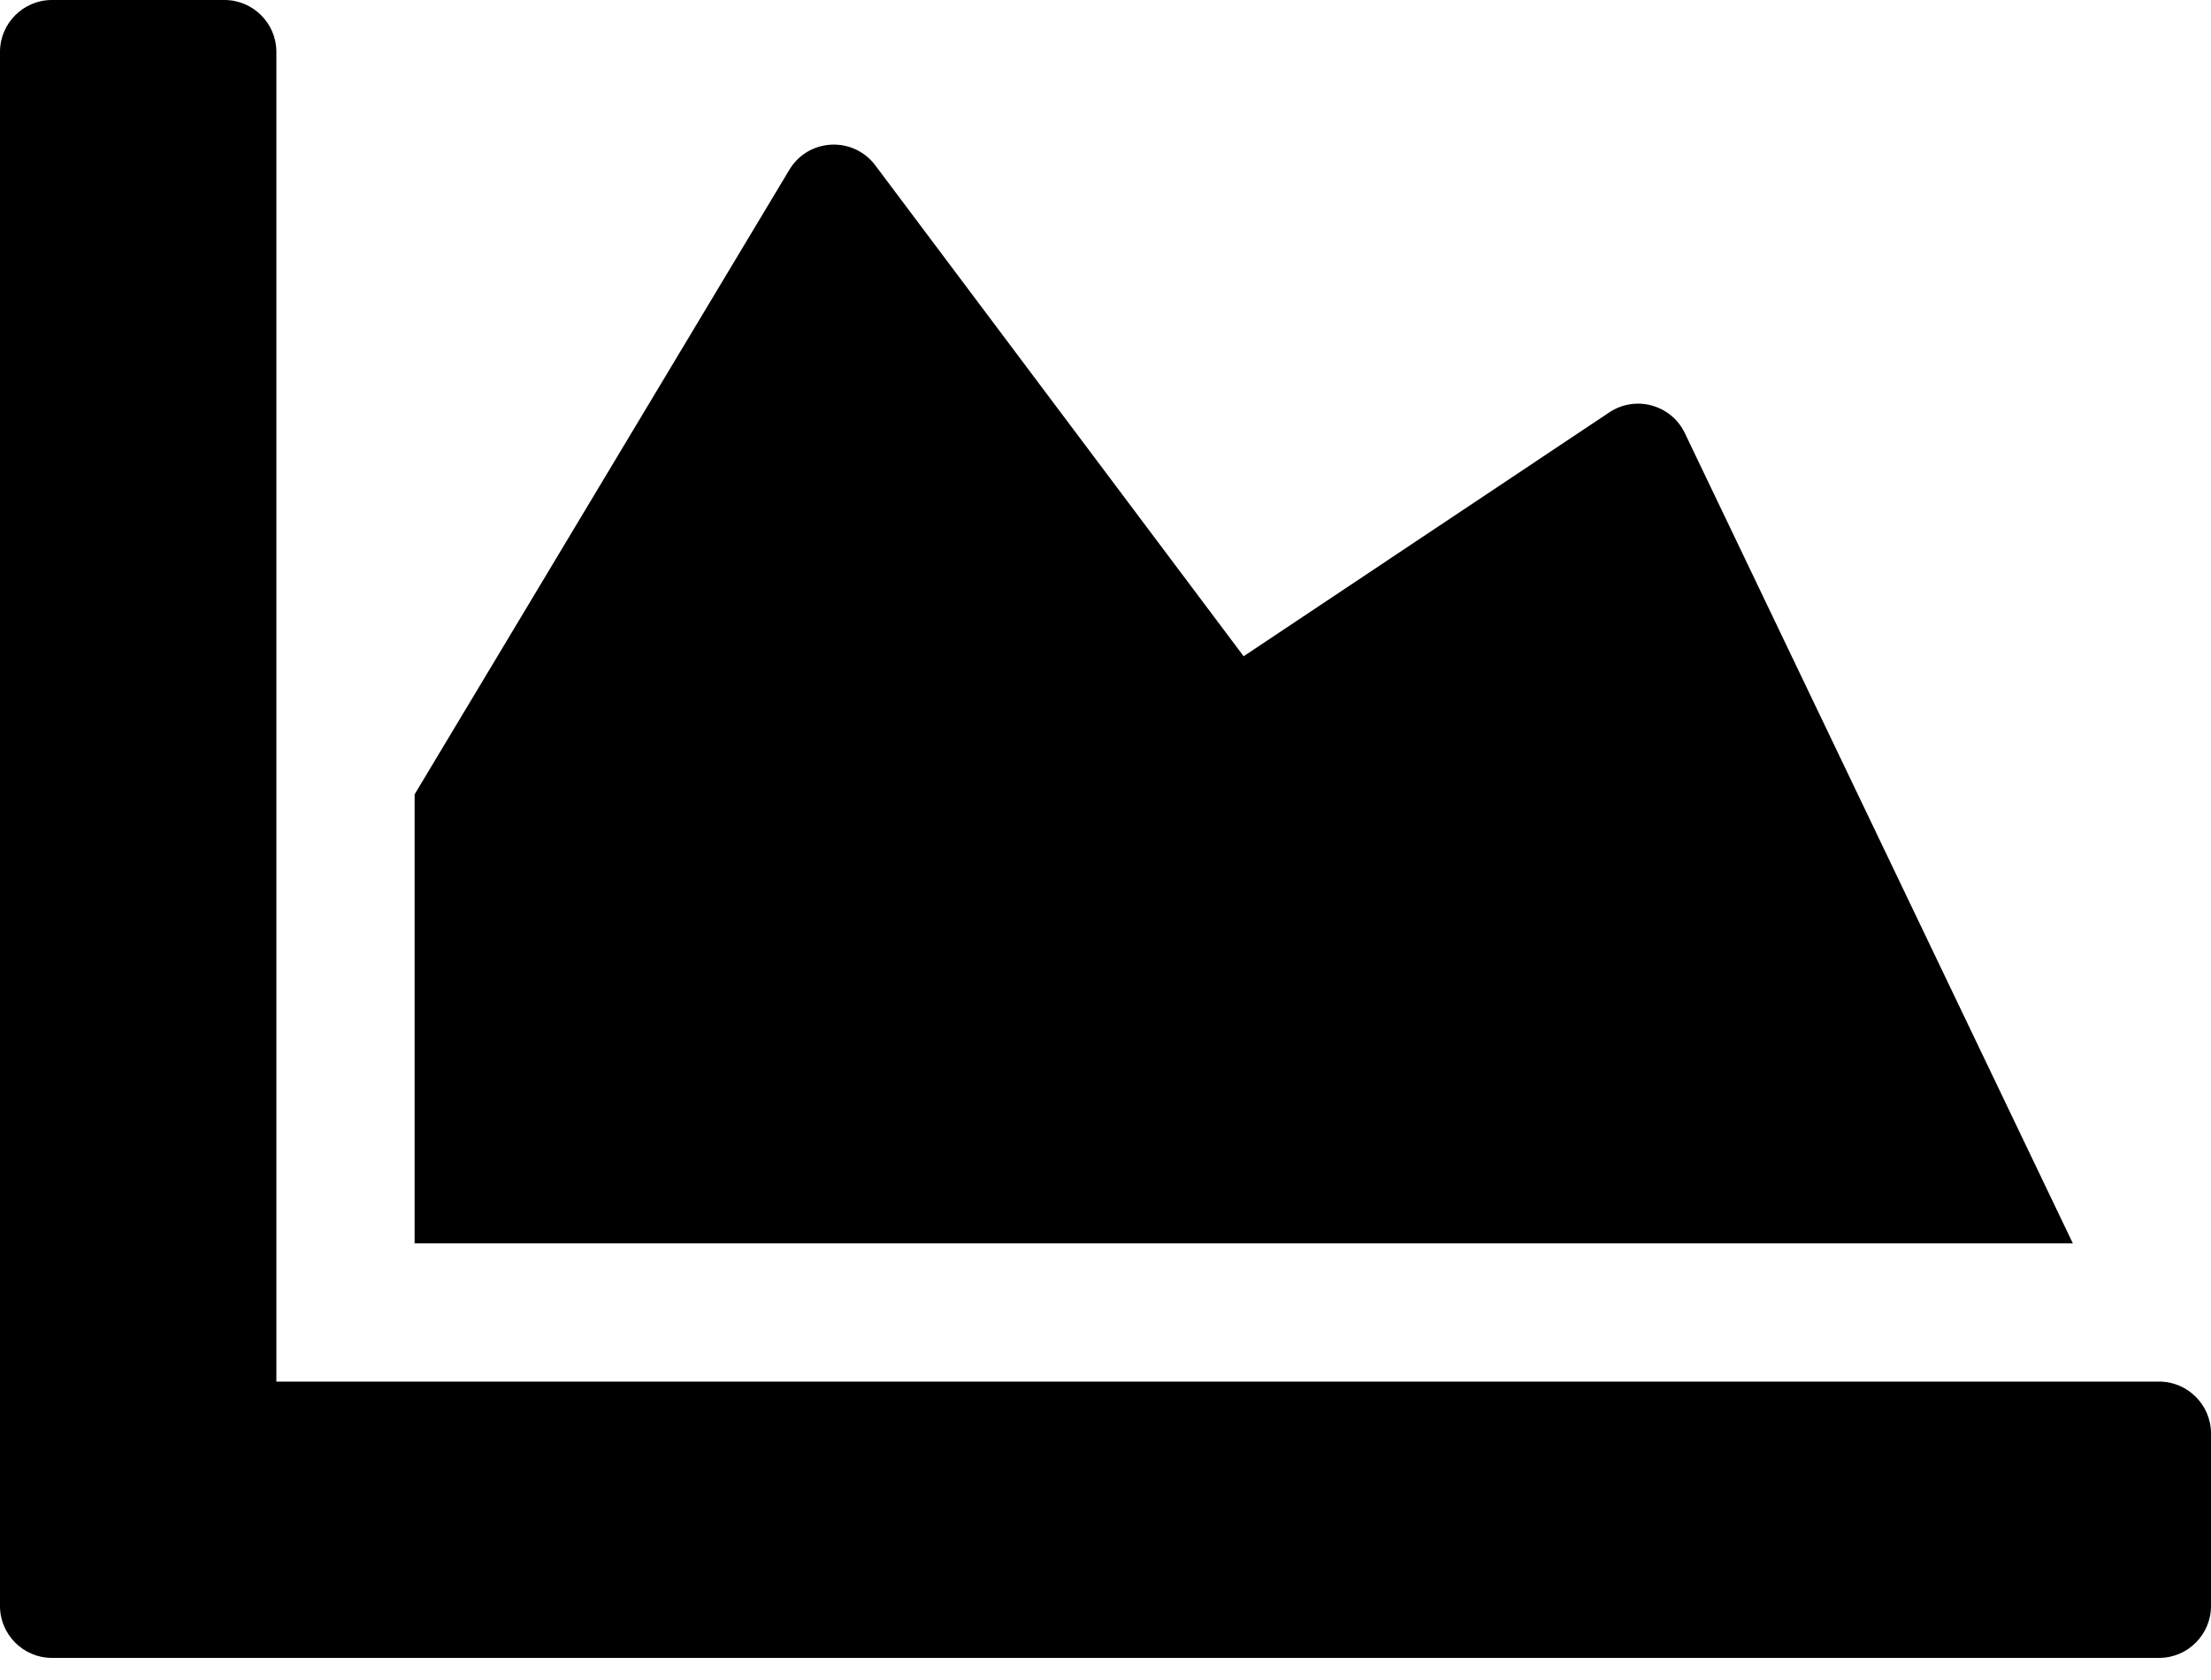 <svg width="25" height="19" viewBox="0 0 25 19" xmlns="http://www.w3.org/2000/svg">
<path d="M24.414 15.625C24.736 15.625 25 15.889 25 16.211V18.164C25 18.486 24.736 18.75 24.414 18.75H0.586C0.264 18.75 0 18.486 0 18.164V0.586C0 0.264 0.264 0 0.586 0H2.539C2.861 0 3.125 0.264 3.125 0.586V15.625H24.414ZM18.198 4.663L14.062 7.422L9.897 1.87C9.648 1.538 9.141 1.562 8.926 1.919L4.688 8.984V14.062H23.438L19.048 4.893C18.892 4.575 18.491 4.468 18.198 4.663Z" />
</svg>
